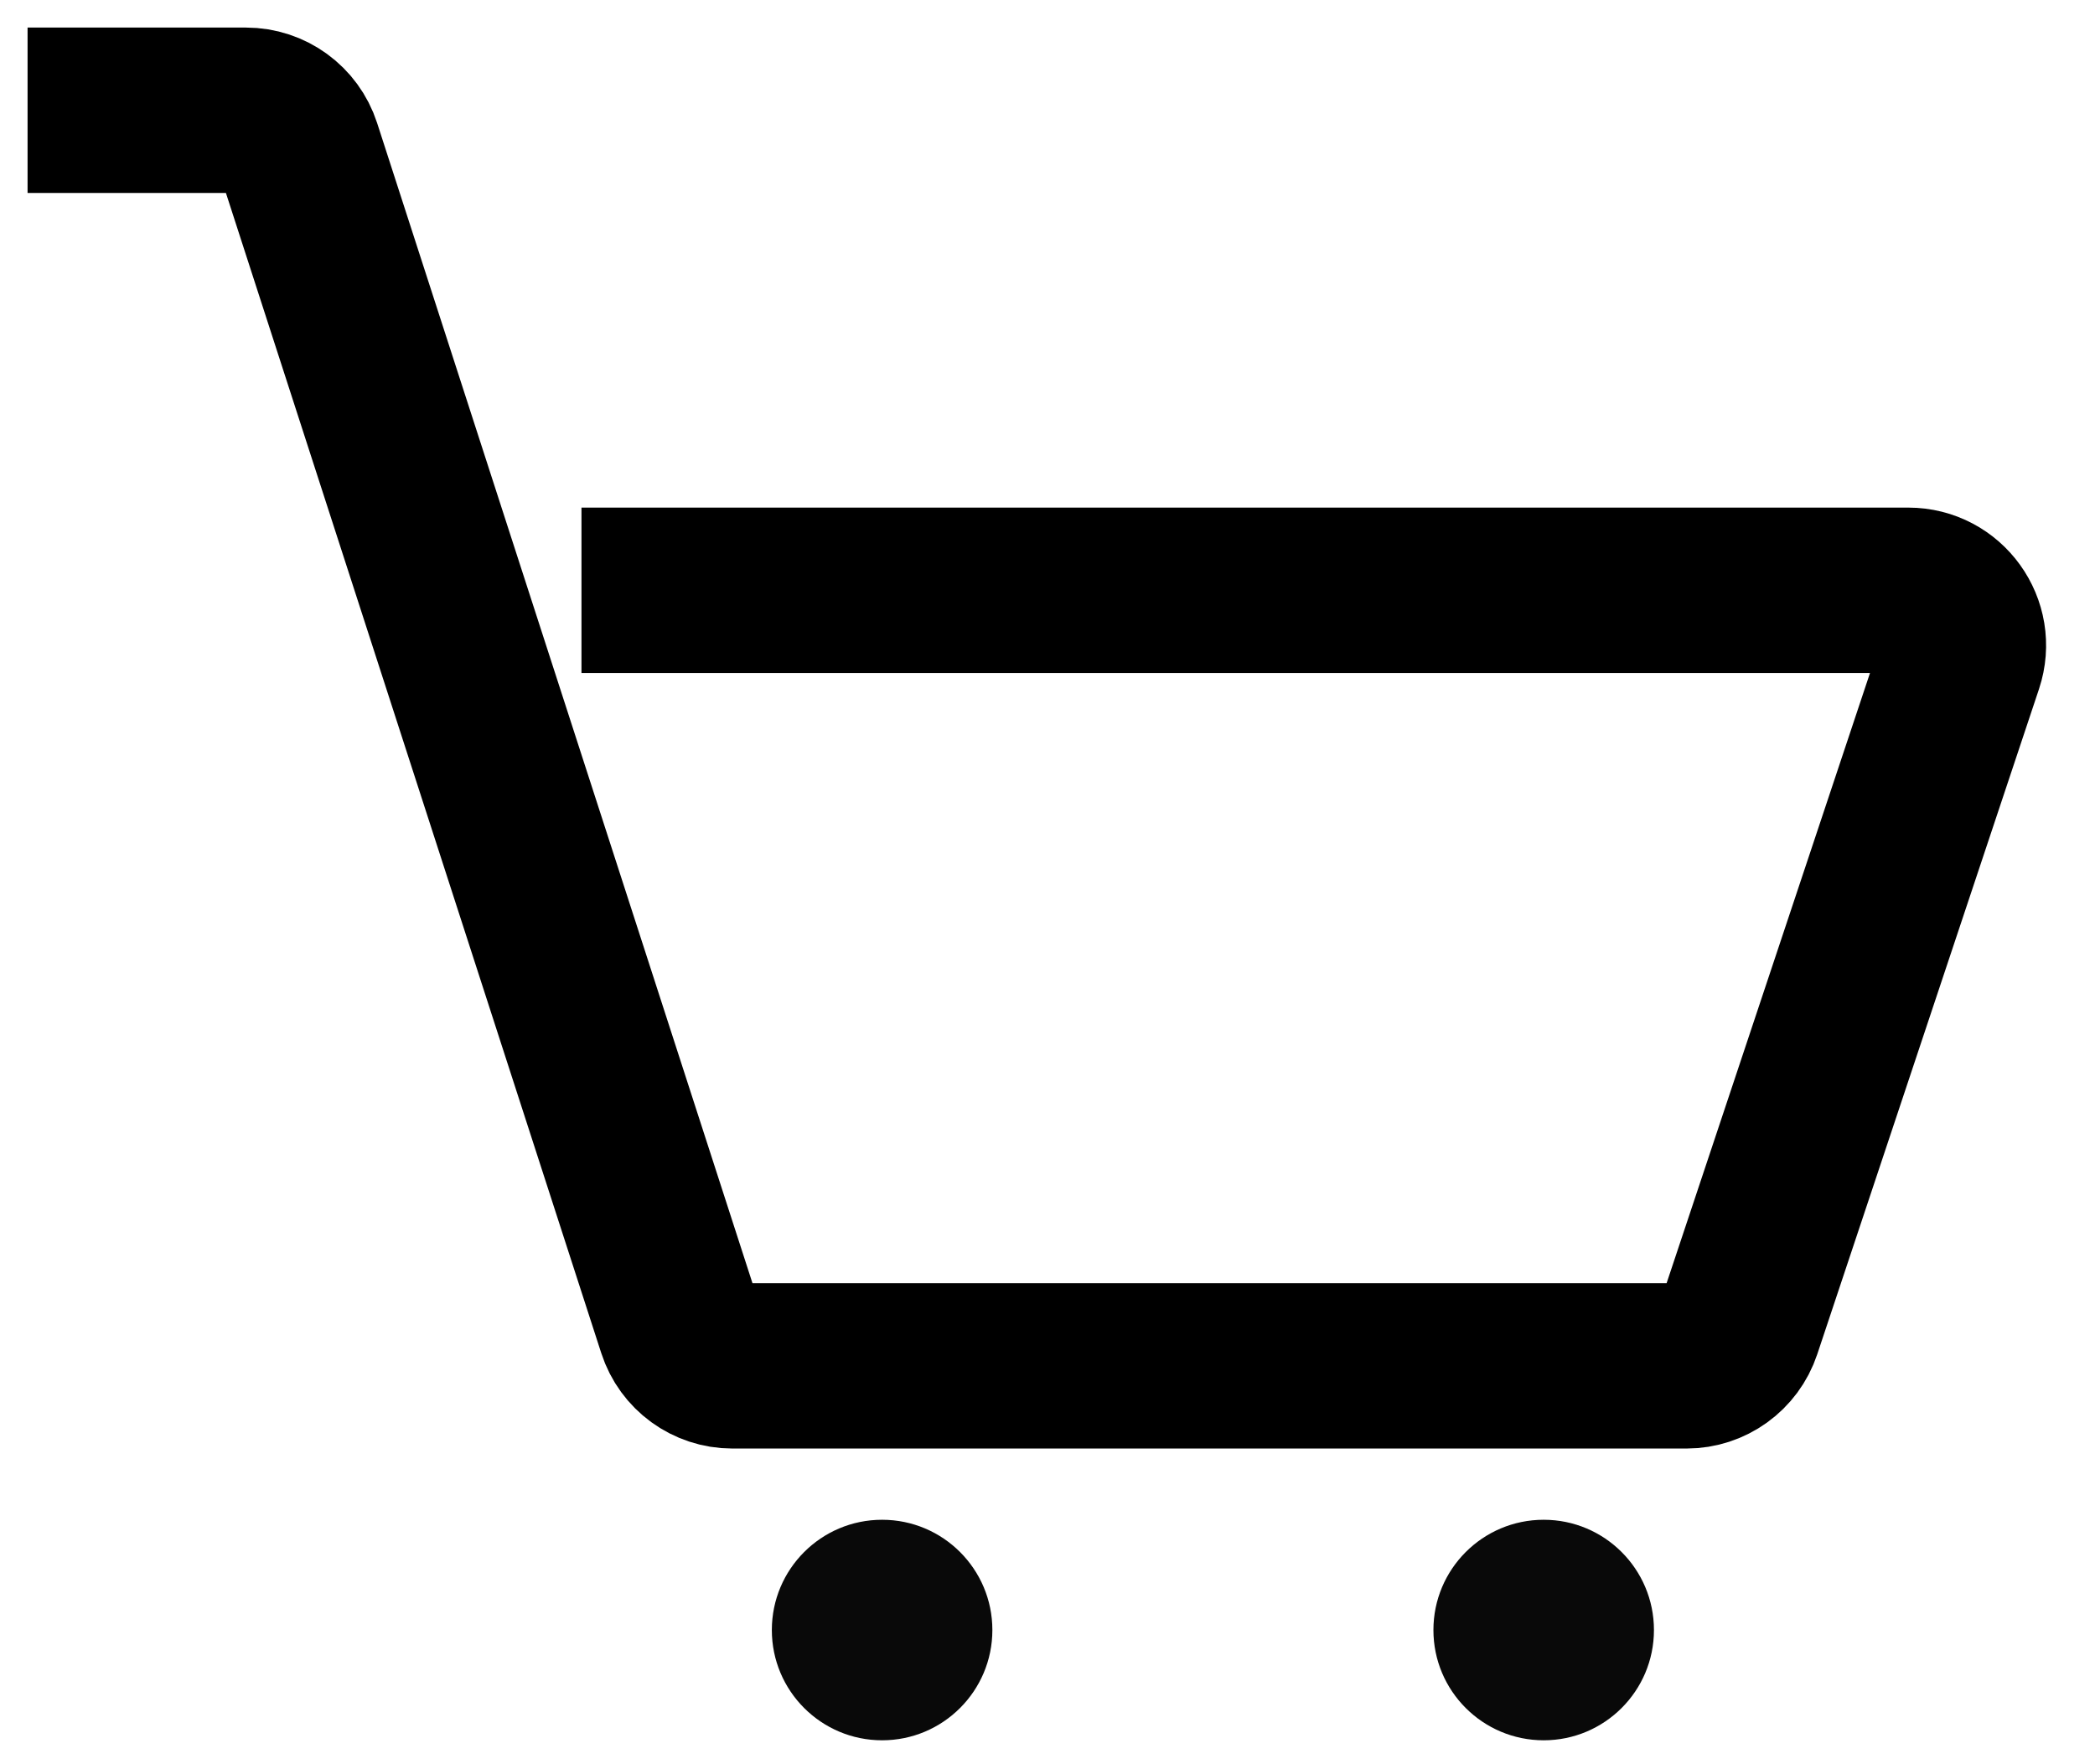 <svg width="38" height="32" viewBox="0 0 38 32" fill="none" xmlns="http://www.w3.org/2000/svg">
<path d="M10.547 10.707H34.613C35.295 10.707 35.777 11.376 35.561 12.024L31.539 24.09C31.403 24.498 31.021 24.774 30.591 24.774H13.284C12.85 24.774 12.466 24.494 12.333 24.081L5.413 2.692C5.279 2.28 4.895 2 4.461 2H0.5" stroke="black" stroke-width="3"/>
<circle cx="28" cy="29.566" r="2" fill="#090909"/>
<circle cx="16" cy="29.566" r="2" fill="#090909"/>
</svg>
